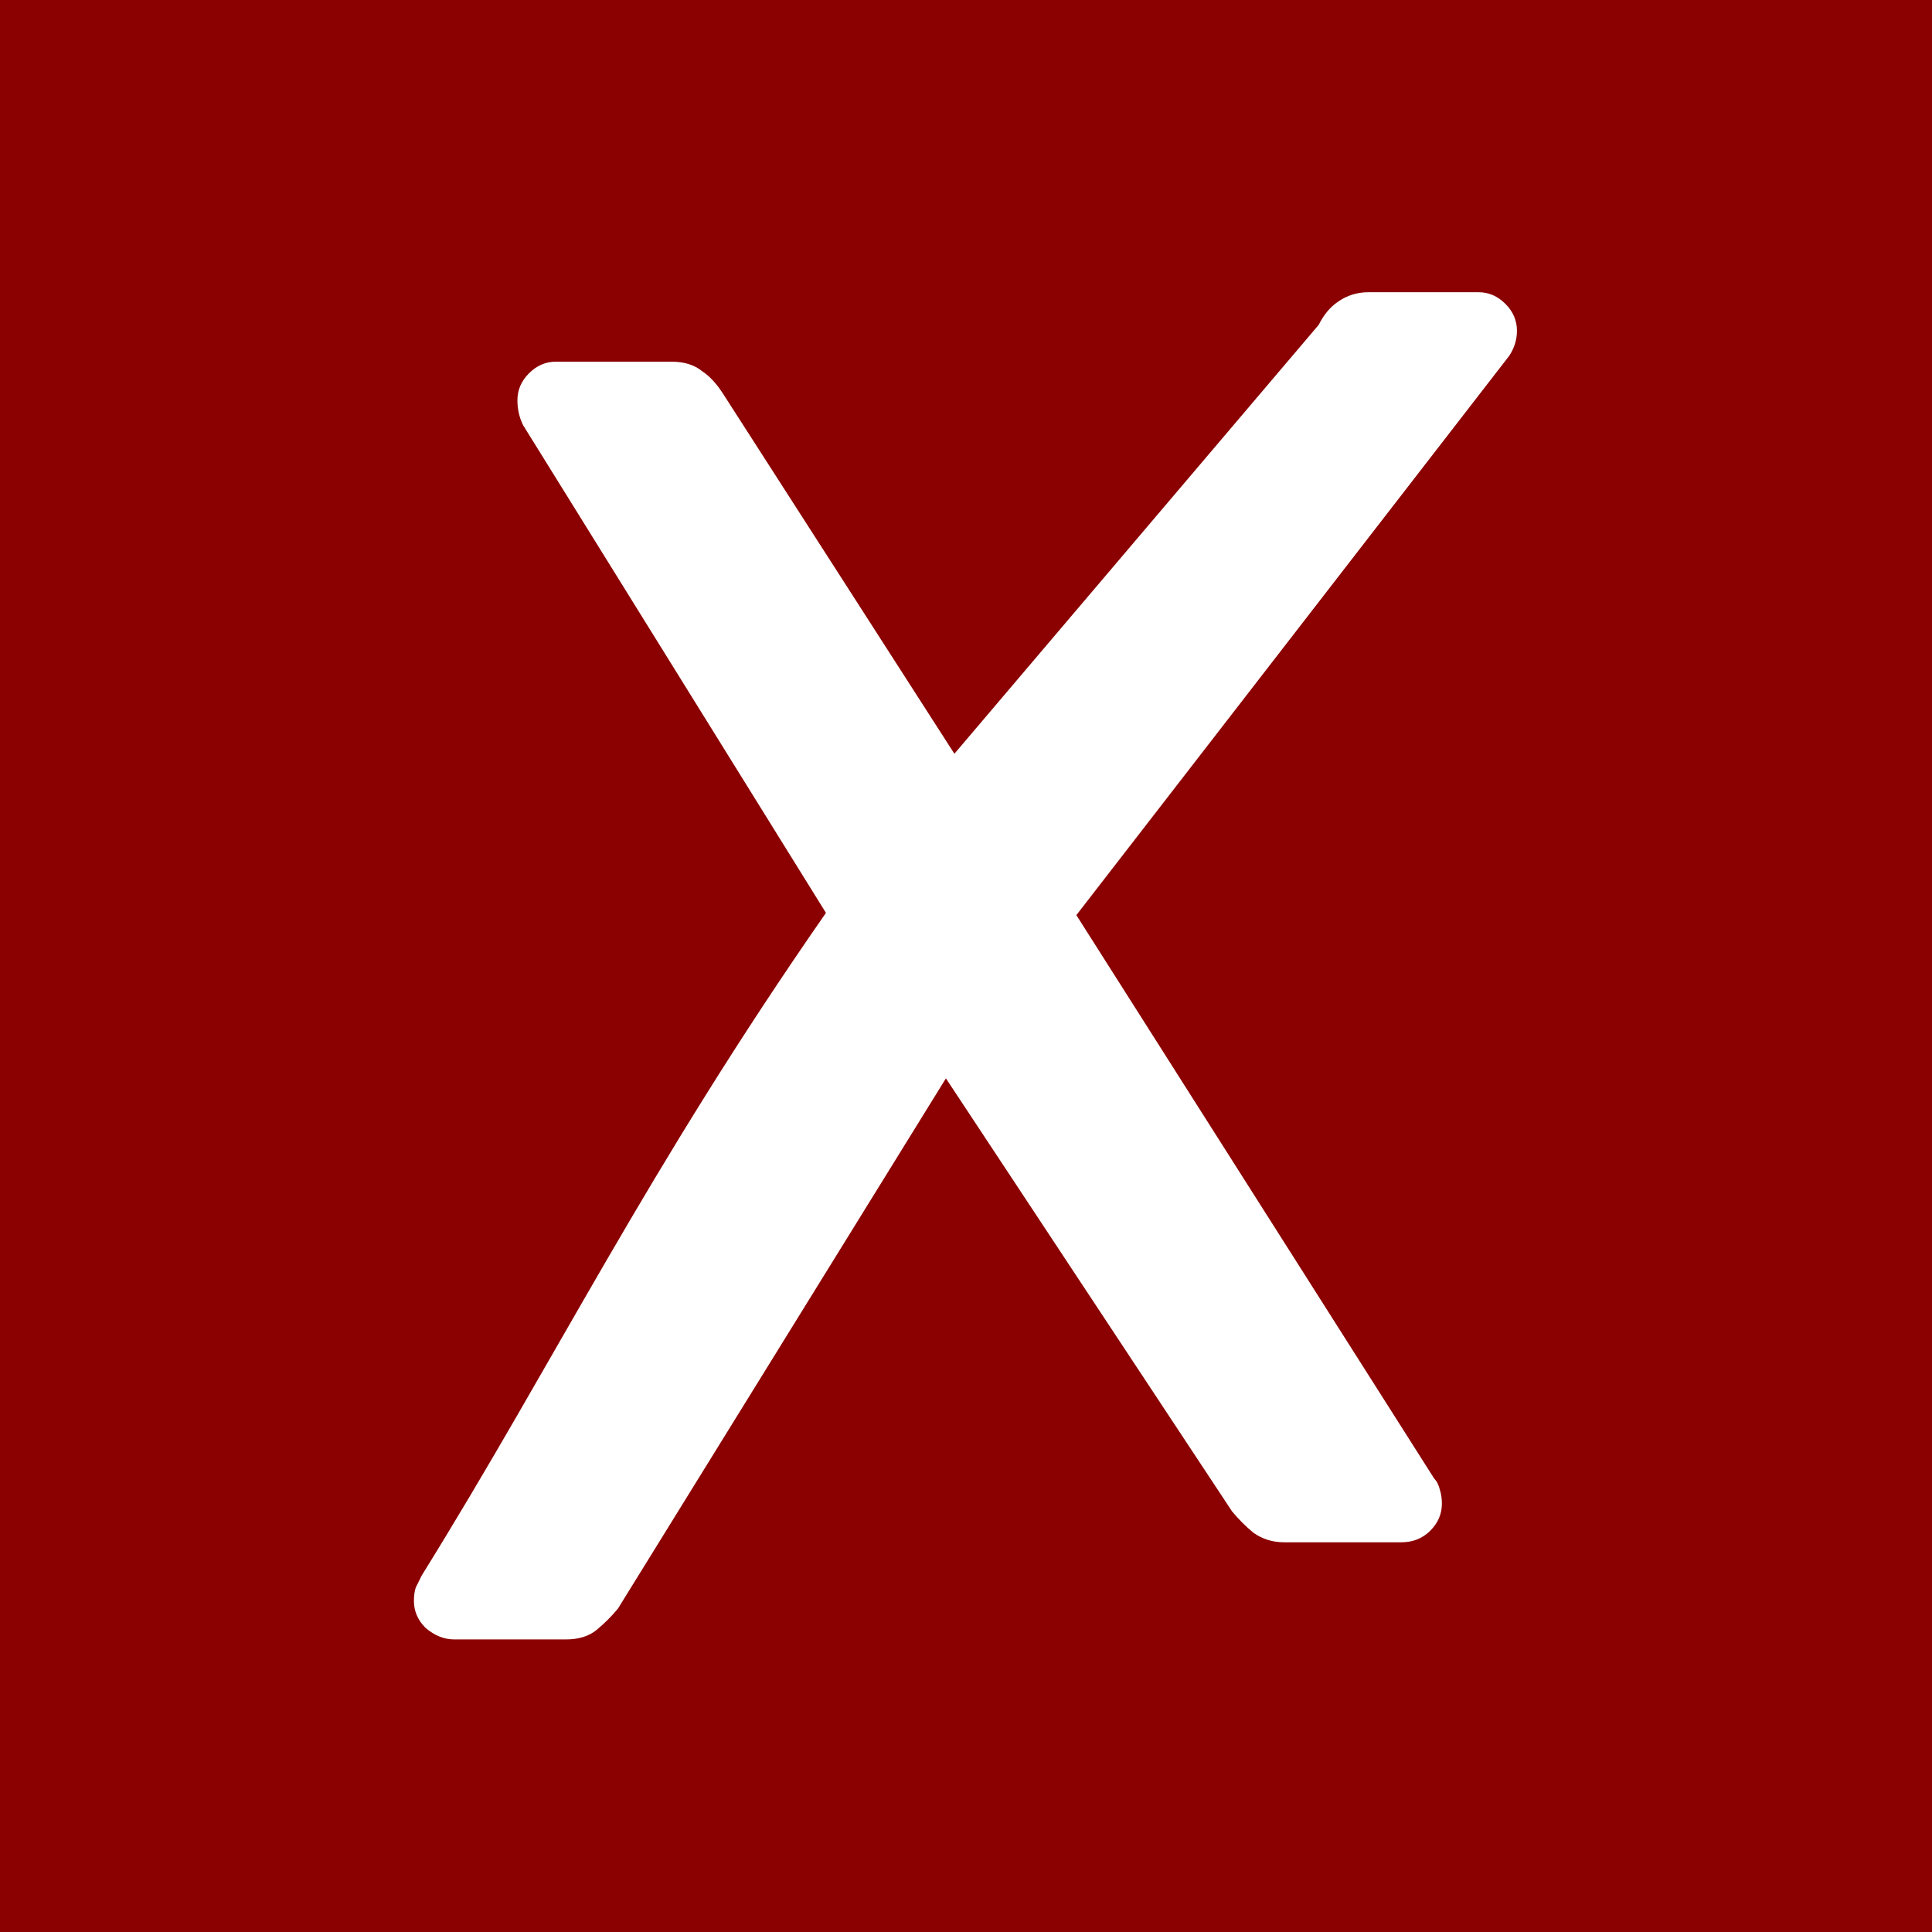 <?xml version="1.0" encoding="UTF-8" standalone="no"?>
<!-- Created with Inkscape (http://www.inkscape.org/) -->

<svg
   width="16.933mm"
   height="16.933mm"
   viewBox="0 0 16.933 16.933"
   version="1.1"
   id="svg5"
   xml:space="preserve"
   xmlns="http://www.w3.org/2000/svg"
   xmlns:svg="http://www.w3.org/2000/svg"><defs
     id="defs2" /><g
     id="layer1"
     transform="translate(-26.933)"><rect
       style="fill:#8b0000;fill-opacity:1;stroke-width:3;stroke-linecap:round;stroke-linejoin:round;stroke-dashoffset:13.2"
       id="rect1689"
       width="16.933"
       height="16.933"
       x="26.933"
       y="0"
       ry="0" /><g
       aria-label="X"
       id="text1854"
       style="font-size:15.432px;line-height:1;font-family:Rubik;-inkscape-font-specification:Rubik;letter-spacing:0px;word-spacing:0px;fill:#ffffff;stroke-width:0.215"
       transform="matrix(1.093,0,0,1.093,-3.319,-0.954)"><path
         d="m 31.321,14.019 c -0.082,0 -0.159,-0.031 -0.231,-0.093 -0.062,-0.062 -0.093,-0.134 -0.093,-0.216 0,-0.041 0.005,-0.077 0.015,-0.108 0.021,-0.041 0.036,-0.072 0.046,-0.093 1.081,-1.741 1.796,-3.236 3.243,-5.316 L 31.873,4.283 c -0.031,-0.062 -0.046,-0.129 -0.046,-0.201 0,-0.082 0.031,-0.154 0.093,-0.216 0.062,-0.062 0.134,-0.093 0.216,-0.093 h 0.926 c 0.103,0 0.185,0.026 0.247,0.077 0.062,0.041 0.118,0.103 0.17,0.185 l 1.852,2.882 2.921,-3.439 c 0.041,-0.082 0.093,-0.144 0.154,-0.185 0.072,-0.051 0.154,-0.077 0.247,-0.077 h 0.88 c 0.082,0 0.154,0.031 0.216,0.093 0.062,0.062 0.093,0.134 0.093,0.216 0,0.072 -0.021,0.139 -0.062,0.201 l -3.471,4.485 2.87,4.519 c 0.021,0.021 0.036,0.051 0.046,0.093 0.01,0.031 0.015,0.067 0.015,0.108 0,0.082 -0.031,0.154 -0.093,0.216 -0.062,0.062 -0.139,0.093 -0.231,0.093 h -0.941 c -0.093,0 -0.175,-0.026 -0.247,-0.077 -0.062,-0.051 -0.118,-0.108 -0.17,-0.17 L 35.263,9.52 32.633,13.772 c -0.051,0.062 -0.108,0.118 -0.17,0.17 -0.062,0.051 -0.144,0.077 -0.247,0.077 z"
         id="path1856" /></g></g></svg>
